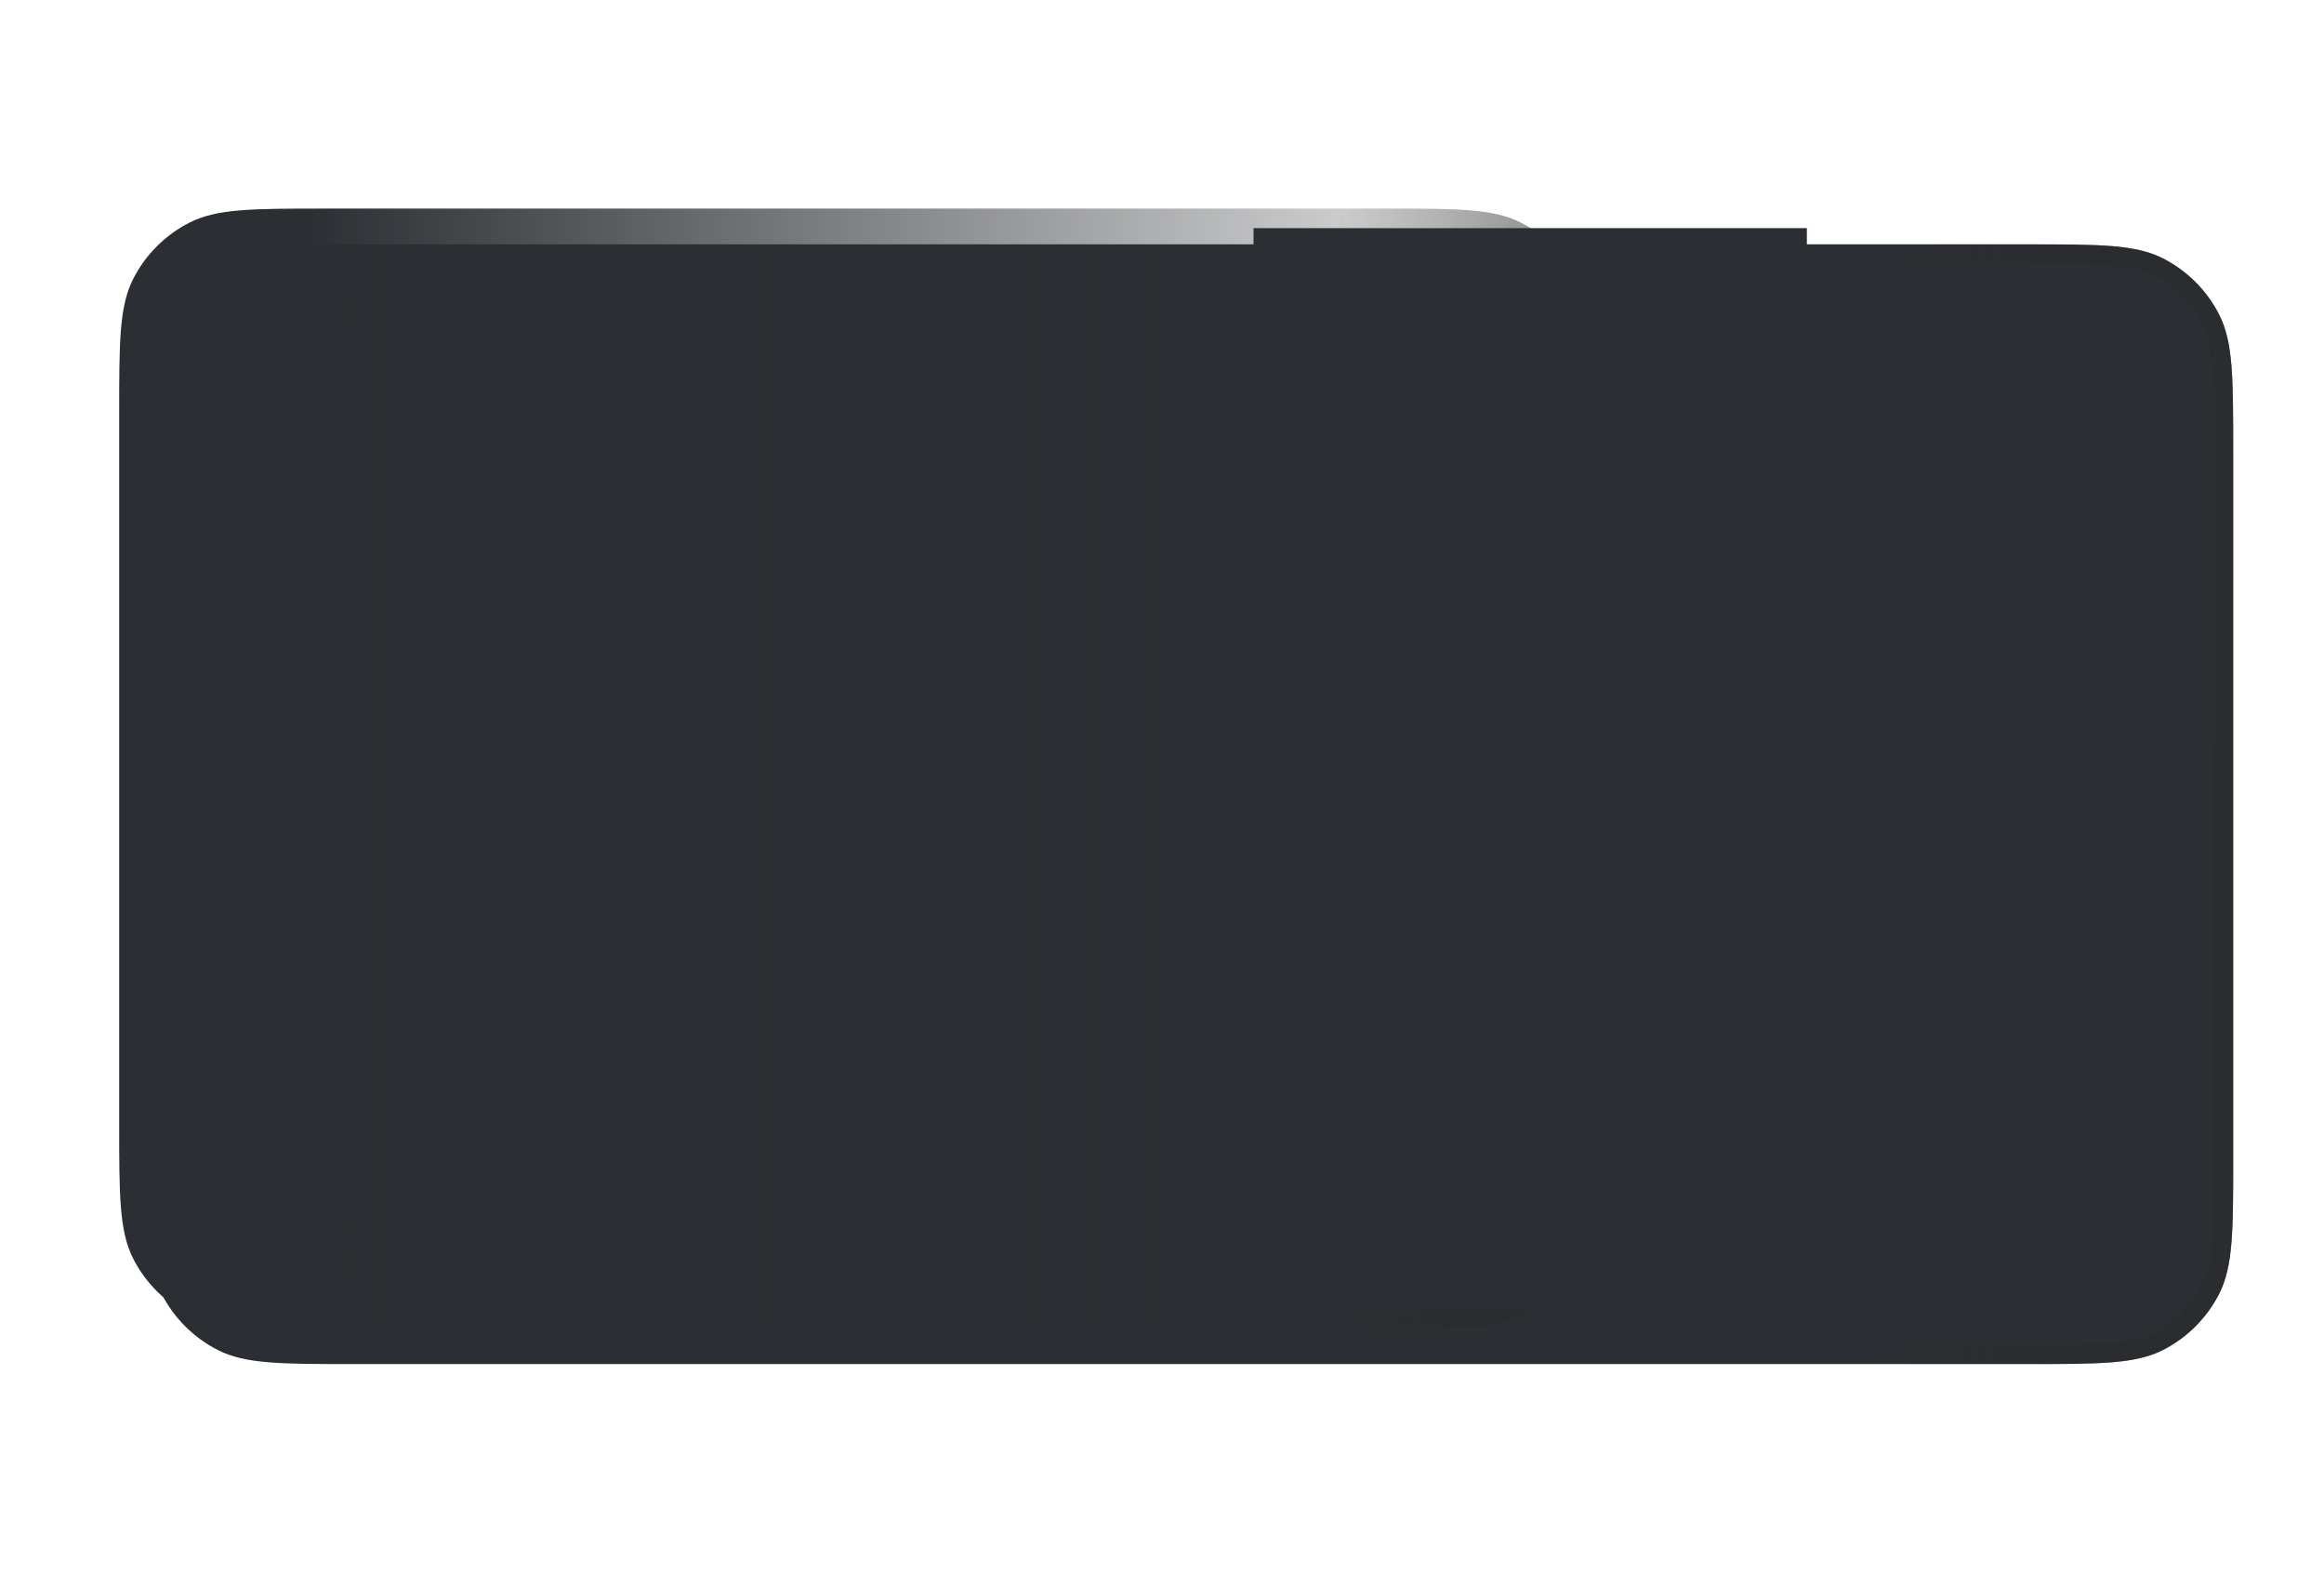 <svg width="390" height="264" viewBox="0 0 390 264" fill="none" xmlns="http://www.w3.org/2000/svg">
<g filter="url(#filter0_dddiii_137_2609)">
<path d="M20 69.56C20 57.463 20 51.414 22.354 46.794C24.425 42.73 27.73 39.425 31.794 37.354C36.414 35 42.463 35 54.56 35H335.44C347.537 35 353.586 35 358.206 37.354C362.27 39.425 365.575 42.73 367.646 46.794C370 51.414 370 57.463 370 69.56V188.334C370 200.431 370 206.479 367.646 211.1C365.575 215.164 362.27 218.469 358.206 220.539C353.586 222.894 347.537 222.894 335.44 222.894H54.56C42.463 222.894 36.414 222.894 31.794 220.539C27.73 218.469 24.425 215.164 22.354 211.1C20 206.479 20 200.431 20 188.334V69.56Z" fill="#2B2E32"/>
<path d="M21.62 69.56C21.62 63.485 21.621 59.026 21.909 55.505C22.195 52.003 22.756 49.573 23.798 47.529C25.713 43.77 28.77 40.713 32.529 38.798C34.573 37.756 37.003 37.195 40.505 36.909C44.026 36.621 48.485 36.62 54.56 36.62H335.44C341.515 36.62 345.974 36.621 349.495 36.909C352.997 37.195 355.427 37.756 357.471 38.798C361.23 40.713 364.287 43.77 366.202 47.529C367.244 49.573 367.805 52.003 368.091 55.505C368.379 59.026 368.38 63.485 368.38 69.56V188.334C368.38 194.409 368.379 198.868 368.091 202.389C367.805 205.89 367.244 208.321 366.202 210.364C364.287 214.124 361.23 217.18 357.471 219.096C355.427 220.137 352.997 220.699 349.495 220.985C345.974 221.272 341.515 221.274 335.44 221.274H54.56C48.485 221.274 44.026 221.272 40.505 220.985C37.003 220.699 34.573 220.137 32.529 219.096C28.77 217.18 25.713 214.124 23.798 210.364C22.756 208.321 22.195 205.89 21.909 202.389C21.621 198.868 21.62 194.409 21.62 188.334V69.56Z" stroke="url(#paint0_linear_137_2609)" stroke-opacity="0.62" stroke-width="3.24"/>
</g>
<path d="M20 69.56C20 57.463 20 51.414 22.354 46.794C24.425 42.73 27.73 39.425 31.794 37.354C36.414 35 42.463 35 54.56 35H232.44C244.537 35 250.586 35 255.206 37.354C259.27 39.425 262.575 42.73 264.646 46.794C267 51.414 267 57.463 267 69.56V188.44C267 200.537 267 206.586 264.646 211.206C262.575 215.27 259.27 218.575 255.206 220.646C250.586 223 244.537 223 232.44 223H54.56C42.463 223 36.414 223 31.794 220.646C27.73 218.575 24.425 215.27 22.354 211.206C20 206.586 20 200.537 20 188.44V69.56Z" fill="url(#paint1_linear_137_2609)"/>
<path d="M21.62 69.56C21.62 63.485 21.621 59.026 21.909 55.505C22.195 52.003 22.756 49.573 23.798 47.529C25.713 43.77 28.77 40.713 32.529 38.798C34.573 37.756 37.003 37.195 40.505 36.909C44.026 36.621 48.485 36.62 54.56 36.62H232.44C238.515 36.62 242.974 36.621 246.495 36.909C249.997 37.195 252.427 37.756 254.471 38.798C258.23 40.713 261.287 43.77 263.202 47.529C264.244 49.573 264.805 52.003 265.091 55.505C265.379 59.026 265.38 63.485 265.38 69.56V188.44C265.38 194.515 265.379 198.974 265.091 202.495C264.805 205.997 264.244 208.427 263.202 210.471C261.287 214.23 258.23 217.287 254.471 219.202C252.427 220.244 249.997 220.805 246.495 221.091C242.974 221.379 238.515 221.38 232.44 221.38H54.56C48.485 221.38 44.026 221.379 40.505 221.091C37.003 220.805 34.573 220.244 32.529 219.202C28.77 217.287 25.713 214.23 23.798 210.471C22.756 208.427 22.195 205.997 21.909 202.495C21.621 198.974 21.62 194.515 21.62 188.44V69.56Z" stroke="url(#paint2_linear_137_2609)" stroke-opacity="0.62" stroke-width="3.24"/>
<g filter="url(#filter1_f_137_2609)">
<rect x="210.359" y="38.282" width="92.858" height="181.635" fill="#2B2F33"/>
</g>
<defs>
<filter id="filter0_dddiii_137_2609" x="-12" y="0" width="422" height="263.894" filterUnits="userSpaceOnUse" color-interpolation-filters="sRGB">
<feFlood flood-opacity="0" result="BackgroundImageFix"/>
<feColorMatrix in="SourceAlpha" type="matrix" values="0 0 0 0 0 0 0 0 0 0 0 0 0 0 0 0 0 0 127 0" result="hardAlpha"/>
<feOffset dx="1.08"/>
<feGaussianBlur stdDeviation="2.538"/>
<feComposite in2="hardAlpha" operator="out"/>
<feColorMatrix type="matrix" values="0 0 0 0 0 0 0 0 0 0 0 0 0 0 0 0 0 0 0.57 0"/>
<feBlend mode="normal" in2="BackgroundImageFix" result="effect1_dropShadow_137_2609"/>
<feColorMatrix in="SourceAlpha" type="matrix" values="0 0 0 0 0 0 0 0 0 0 0 0 0 0 0 0 0 0 127 0" result="hardAlpha"/>
<feOffset dx="-12" dy="-15"/>
<feGaussianBlur stdDeviation="10"/>
<feComposite in2="hardAlpha" operator="out"/>
<feColorMatrix type="matrix" values="0 0 0 0 0.797 0 0 0 0 0.884 0 0 0 0 0.984 0 0 0 0.03 0"/>
<feBlend mode="normal" in2="effect1_dropShadow_137_2609" result="effect2_dropShadow_137_2609"/>
<feColorMatrix in="SourceAlpha" type="matrix" values="0 0 0 0 0 0 0 0 0 0 0 0 0 0 0 0 0 0 127 0" result="hardAlpha"/>
<feOffset dx="20" dy="21"/>
<feGaussianBlur stdDeviation="10"/>
<feComposite in2="hardAlpha" operator="out"/>
<feColorMatrix type="matrix" values="0 0 0 0 0.097 0 0 0 0 0.088 0 0 0 0 0.088 0 0 0 0.17 0"/>
<feBlend mode="normal" in2="effect2_dropShadow_137_2609" result="effect3_dropShadow_137_2609"/>
<feBlend mode="normal" in="SourceGraphic" in2="effect3_dropShadow_137_2609" result="shape"/>
<feColorMatrix in="SourceAlpha" type="matrix" values="0 0 0 0 0 0 0 0 0 0 0 0 0 0 0 0 0 0 127 0" result="hardAlpha"/>
<feOffset/>
<feGaussianBlur stdDeviation="9.62"/>
<feComposite in2="hardAlpha" operator="arithmetic" k2="-1" k3="1"/>
<feColorMatrix type="matrix" values="0 0 0 0 0.262 0 0 0 0 0.262 0 0 0 0 0.262 0 0 0 0.29 0"/>
<feBlend mode="normal" in2="shape" result="effect4_innerShadow_137_2609"/>
<feColorMatrix in="SourceAlpha" type="matrix" values="0 0 0 0 0 0 0 0 0 0 0 0 0 0 0 0 0 0 127 0" result="hardAlpha"/>
<feOffset dx="-2.16"/>
<feGaussianBlur stdDeviation="1.296"/>
<feComposite in2="hardAlpha" operator="arithmetic" k2="-1" k3="1"/>
<feColorMatrix type="matrix" values="0 0 0 0 0 0 0 0 0 0 0 0 0 0 0 0 0 0 0.22 0"/>
<feBlend mode="normal" in2="effect4_innerShadow_137_2609" result="effect5_innerShadow_137_2609"/>
<feColorMatrix in="SourceAlpha" type="matrix" values="0 0 0 0 0 0 0 0 0 0 0 0 0 0 0 0 0 0 127 0" result="hardAlpha"/>
<feOffset dx="-2.16"/>
<feGaussianBlur stdDeviation="2.16"/>
<feComposite in2="hardAlpha" operator="arithmetic" k2="-1" k3="1"/>
<feColorMatrix type="matrix" values="0 0 0 0 0 0 0 0 0 0 0 0 0 0 0 0 0 0 0.27 0"/>
<feBlend mode="normal" in2="effect5_innerShadow_137_2609" result="effect6_innerShadow_137_2609"/>
</filter>
<filter id="filter1_f_137_2609" x="200.359" y="28.282" width="112.858" height="201.635" filterUnits="userSpaceOnUse" color-interpolation-filters="sRGB">
<feFlood flood-opacity="0" result="BackgroundImageFix"/>
<feBlend mode="normal" in="SourceGraphic" in2="BackgroundImageFix" result="shape"/>
<feGaussianBlur stdDeviation="5" result="effect1_foregroundBlur_137_2609"/>
</filter>
<linearGradient id="paint0_linear_137_2609" x1="374.513" y1="153.763" x2="309.326" y2="153.337" gradientUnits="userSpaceOnUse">
<stop stop-color="#2B2C2E"/>
<stop offset="1" stop-color="#262829" stop-opacity="0"/>
</linearGradient>
<linearGradient id="paint1_linear_137_2609" x1="51.355" y1="124.897" x2="342.508" y2="124.897" gradientUnits="userSpaceOnUse">
<stop stop-color="#2B2E32"/>
<stop offset="0.792" stop-color="#2B2E32" stop-opacity="0"/>
<stop offset="1" stop-color="#2B2E32" stop-opacity="0"/>
</linearGradient>
<linearGradient id="paint2_linear_137_2609" x1="270.185" y1="153.83" x2="224.18" y2="153.618" gradientUnits="userSpaceOnUse">
<stop stop-color="#2B2C2E"/>
<stop offset="1" stop-color="#262829" stop-opacity="0"/>
</linearGradient>
</defs>
</svg>
